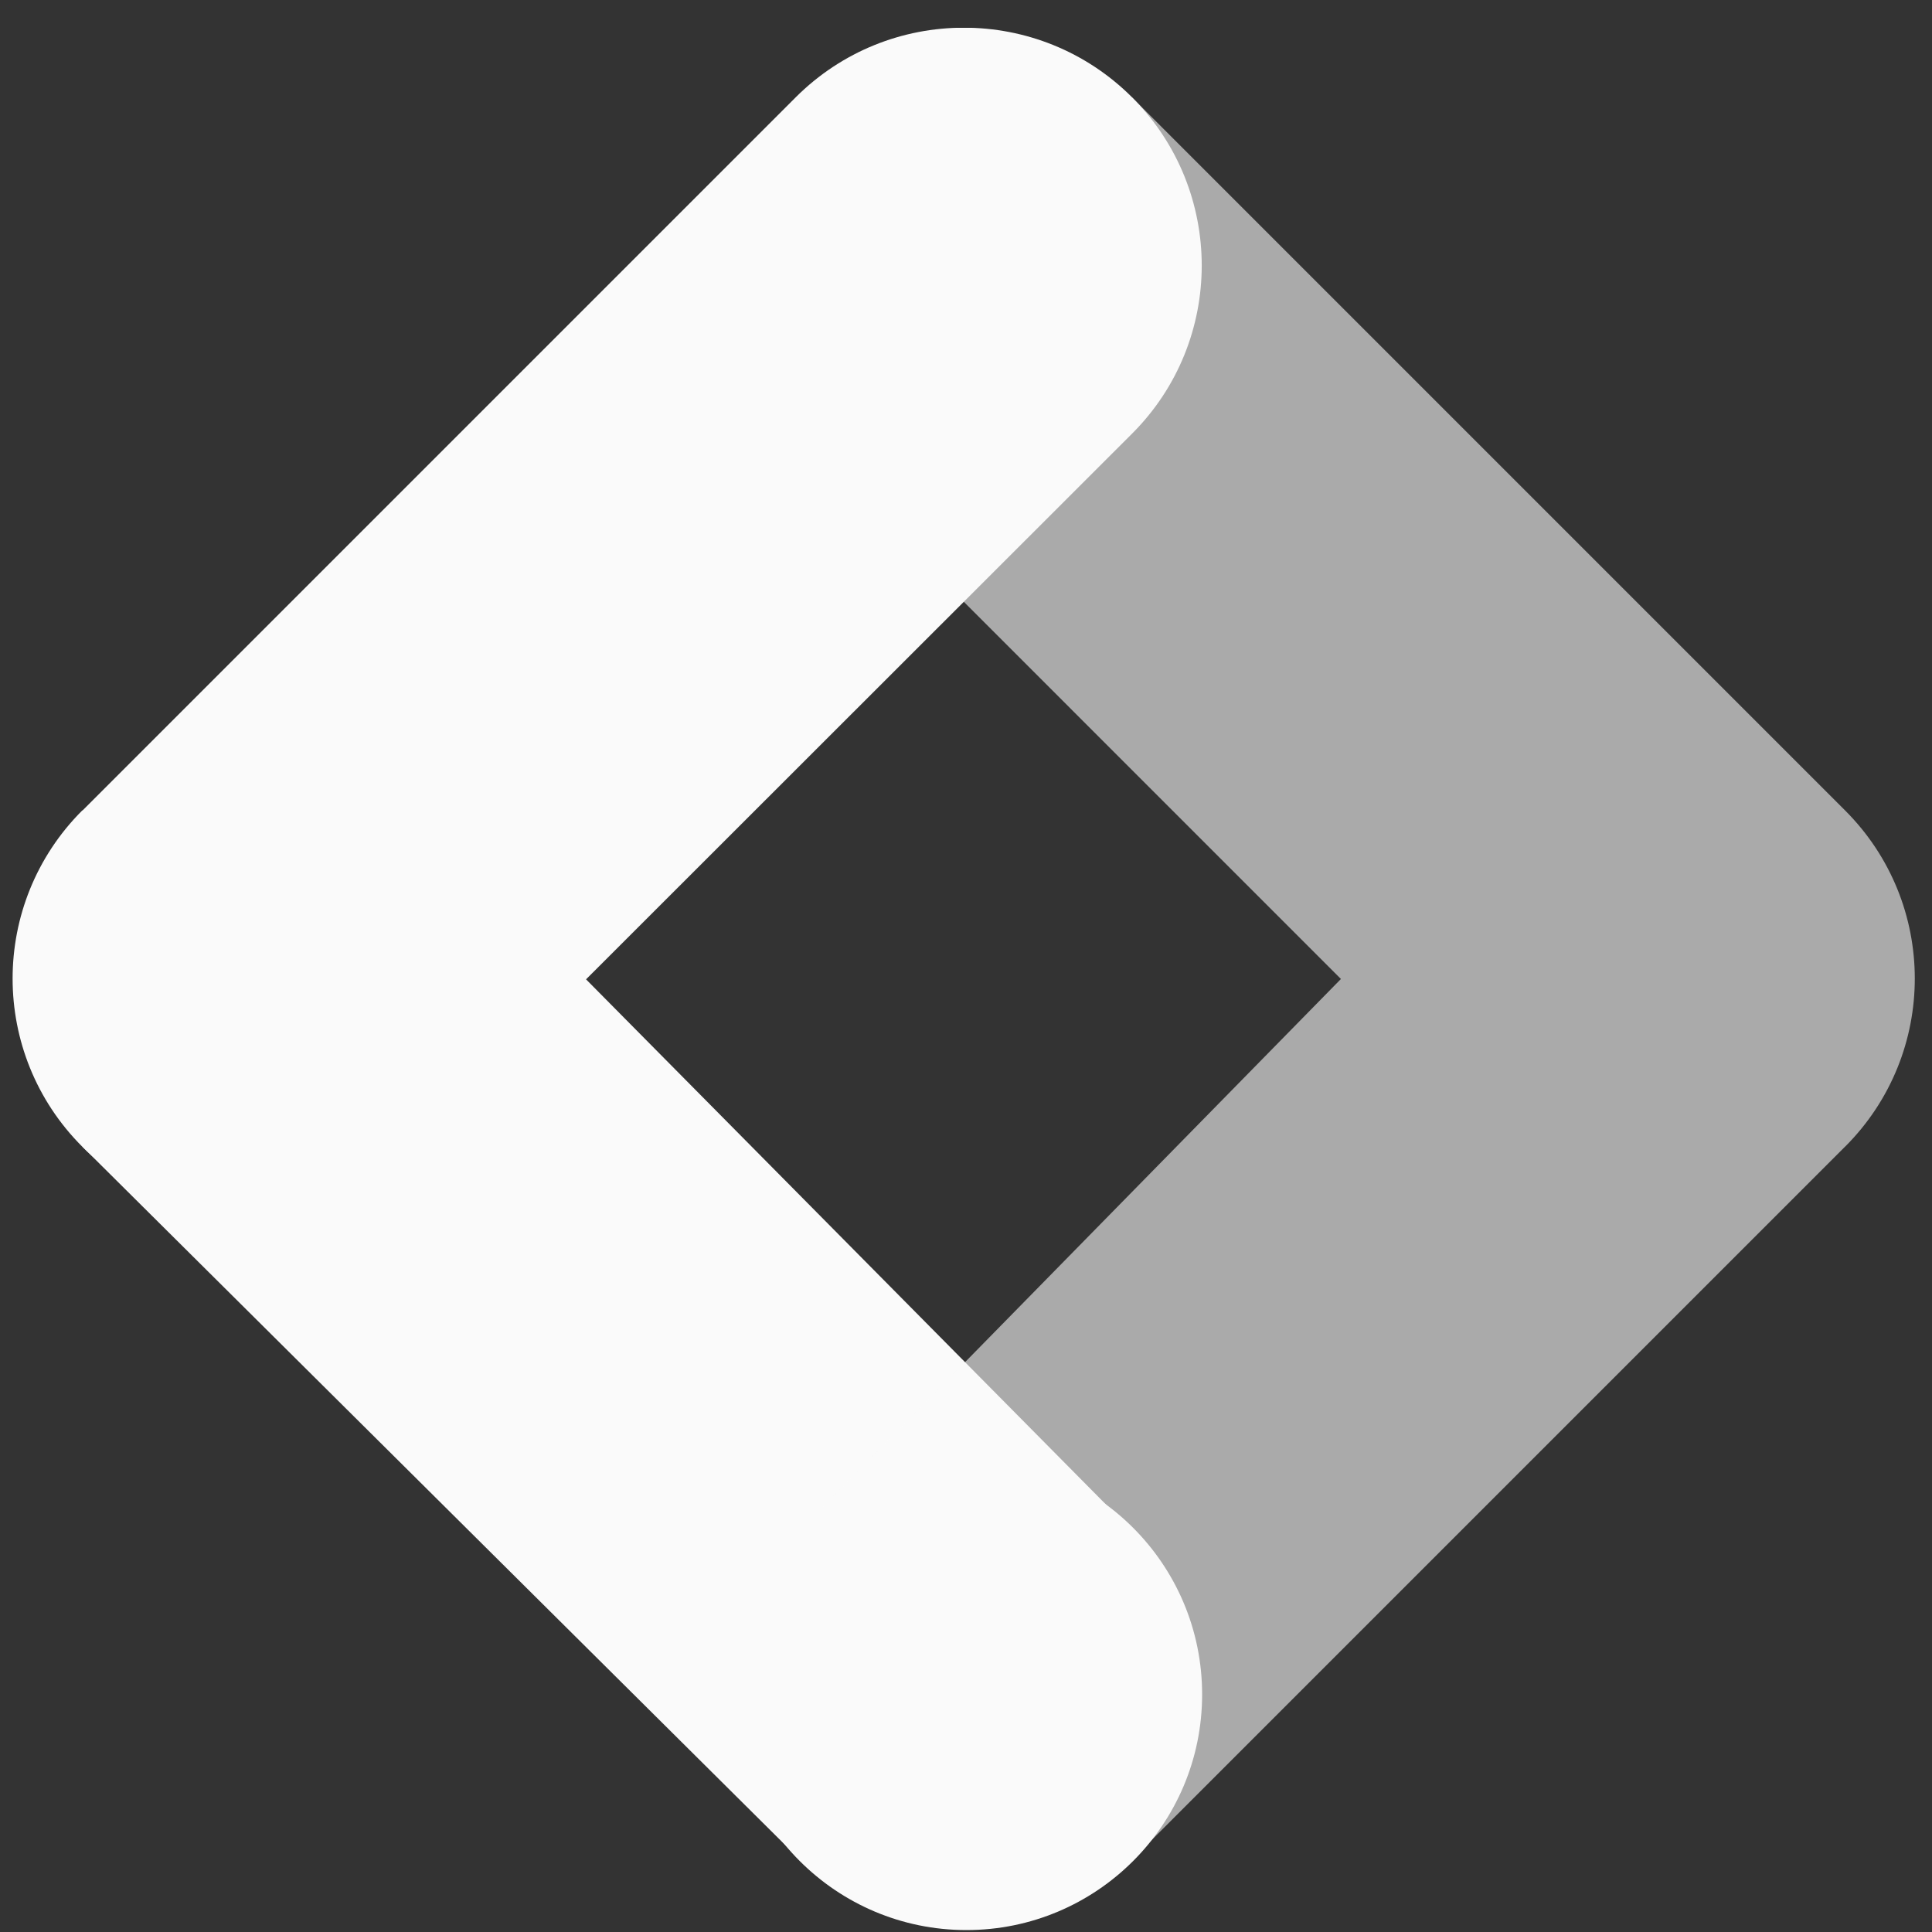 <svg width="32" height="32" viewBox="0 0 32 32" fill="none" xmlns="http://www.w3.org/2000/svg">
    <rect x="0" y="0" width="32" height="32" fill="#333333" stroke="none"/>
    <g clip-path="url(#clip0_965_29663)">
        <path d="M13.219 30.771L18.689 25.294L6.938 13.424L1.367 18.994L13.219 30.771Z" fill="#FAFAFA" />
        <path
            d="M13.179 7.183L18.749 1.612L30.56 13.423C32.099 14.96 32.1 17.451 30.563 18.99C30.561 18.991 30.56 18.992 30.56 18.992L18.749 30.803L13.285 25.313L22.21 16.215L13.179 7.183Z"
            fill="#FAFAFA" fill-opacity="0.6" />
        <path
            d="M1.368 13.423L13.179 1.612C14.718 0.074 17.212 0.074 18.751 1.612C20.289 3.151 20.289 5.645 18.751 7.182L6.933 18.993C5.394 20.532 2.9 20.532 1.363 18.993C-0.176 17.455 -0.176 14.961 1.363 13.423H1.368Z"
            fill="#FAFAFA" />
        <path
            d="M16.007 31.968C13.851 31.968 12.103 30.221 12.103 28.065C12.103 25.909 13.851 24.161 16.007 24.161C18.163 24.161 19.911 25.909 19.911 28.065C19.911 30.221 18.163 31.968 16.007 31.968Z"
            fill="#FAFAFA" />
    </g>
    <defs>
        <clipPath id="clip0_965_29663">
            <rect width="31.507" height="31.507" fill="white" transform="matrix(-1 0 0 1 31.714 0.461)" />
        </clipPath>
    </defs>
</svg>